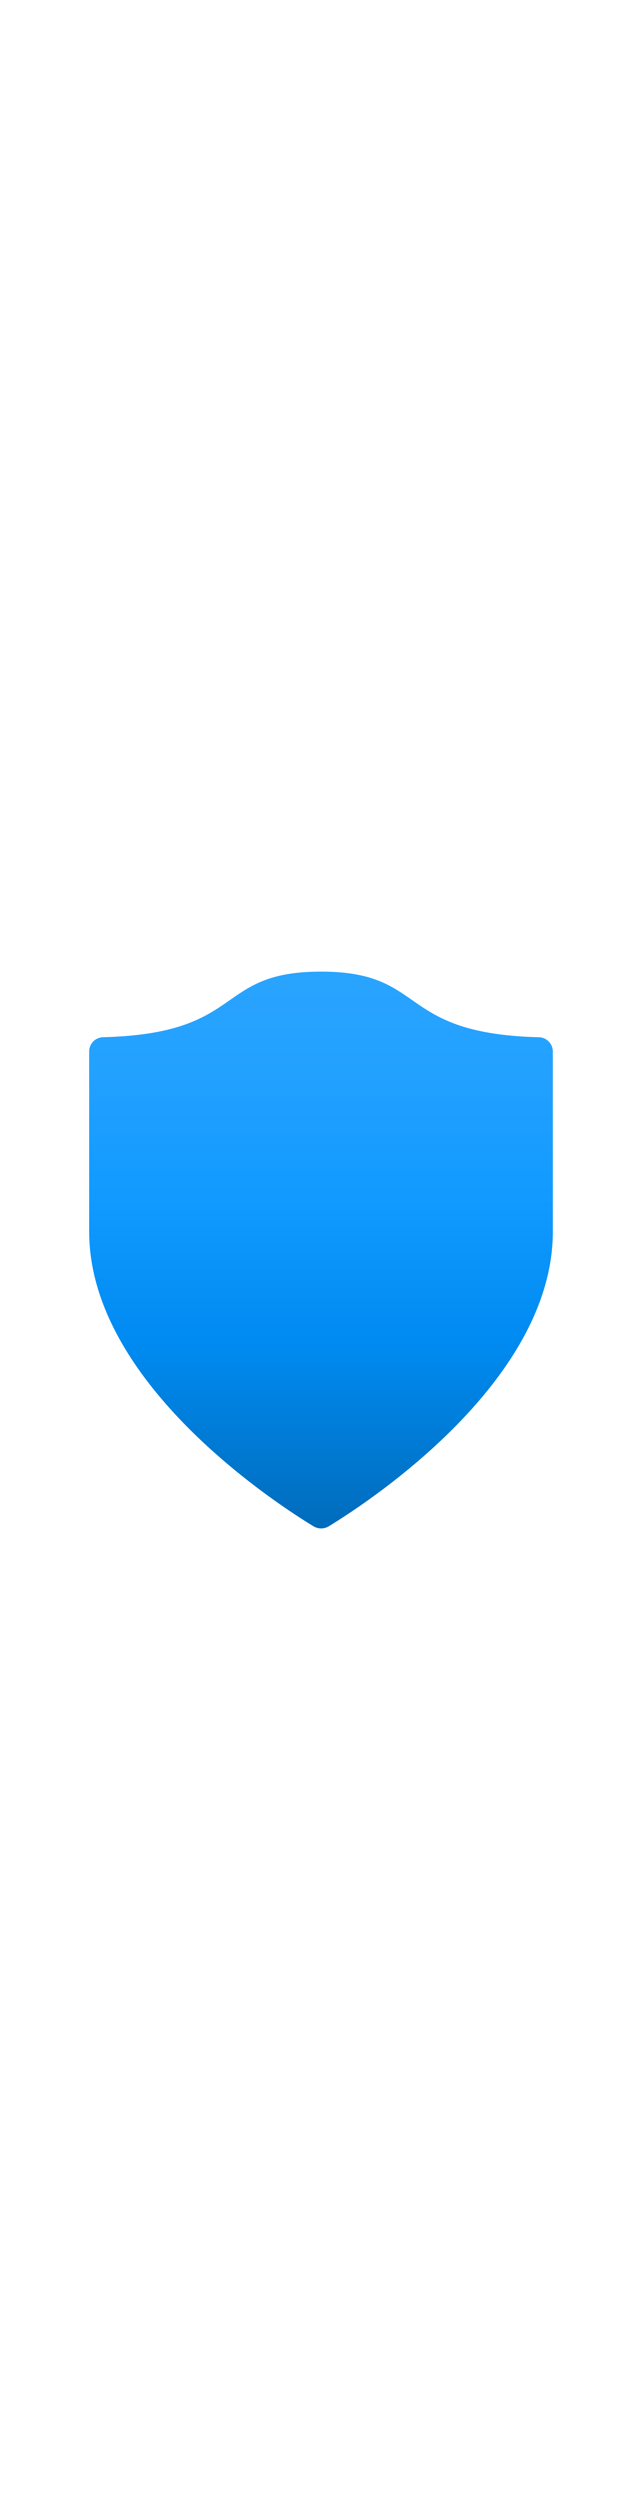 <?xml version="1.0" encoding="utf-8"?><svg id="e50dc341-b883-4e55-8651-97cc0be130ad" xmlns="http://www.w3.org/2000/svg" width="100%" height="70" viewBox="0 0 18 18" preserveAspectRatio="xMidYMid meet"><defs><linearGradient id="a2eeded5-bd74-4136-ade6-a04d837899ca" x1="9" y1="16.795" x2="9" y2="1.205" gradientUnits="userSpaceOnUse"><stop offset="0" stop-color="#006CBC" /><stop offset="0.064" stop-color="#0072C6" /><stop offset="0.338" stop-color="#008BF2" /><stop offset="0.594" stop-color="#119AFF" /><stop offset="0.822" stop-color="#23A1FF" /><stop offset="1" stop-color="#29A4FF" /></linearGradient></defs><path d="M15.5,8.485c0,4.191-5.16,7.566-6.282,8.25a.412.412,0,0,1-.428,0C7.664,16.051,2.5,12.676,2.5,8.485V3.441a.4.4,0,0,1,.4-.4C6.916,2.935,5.992,1.205,9,1.205s2.084,1.73,6.1,1.837a.4.4,0,0,1,.4.4Z" fill="url(#a2eeded5-bd74-4136-ade6-a04d837899ca)" /></svg>